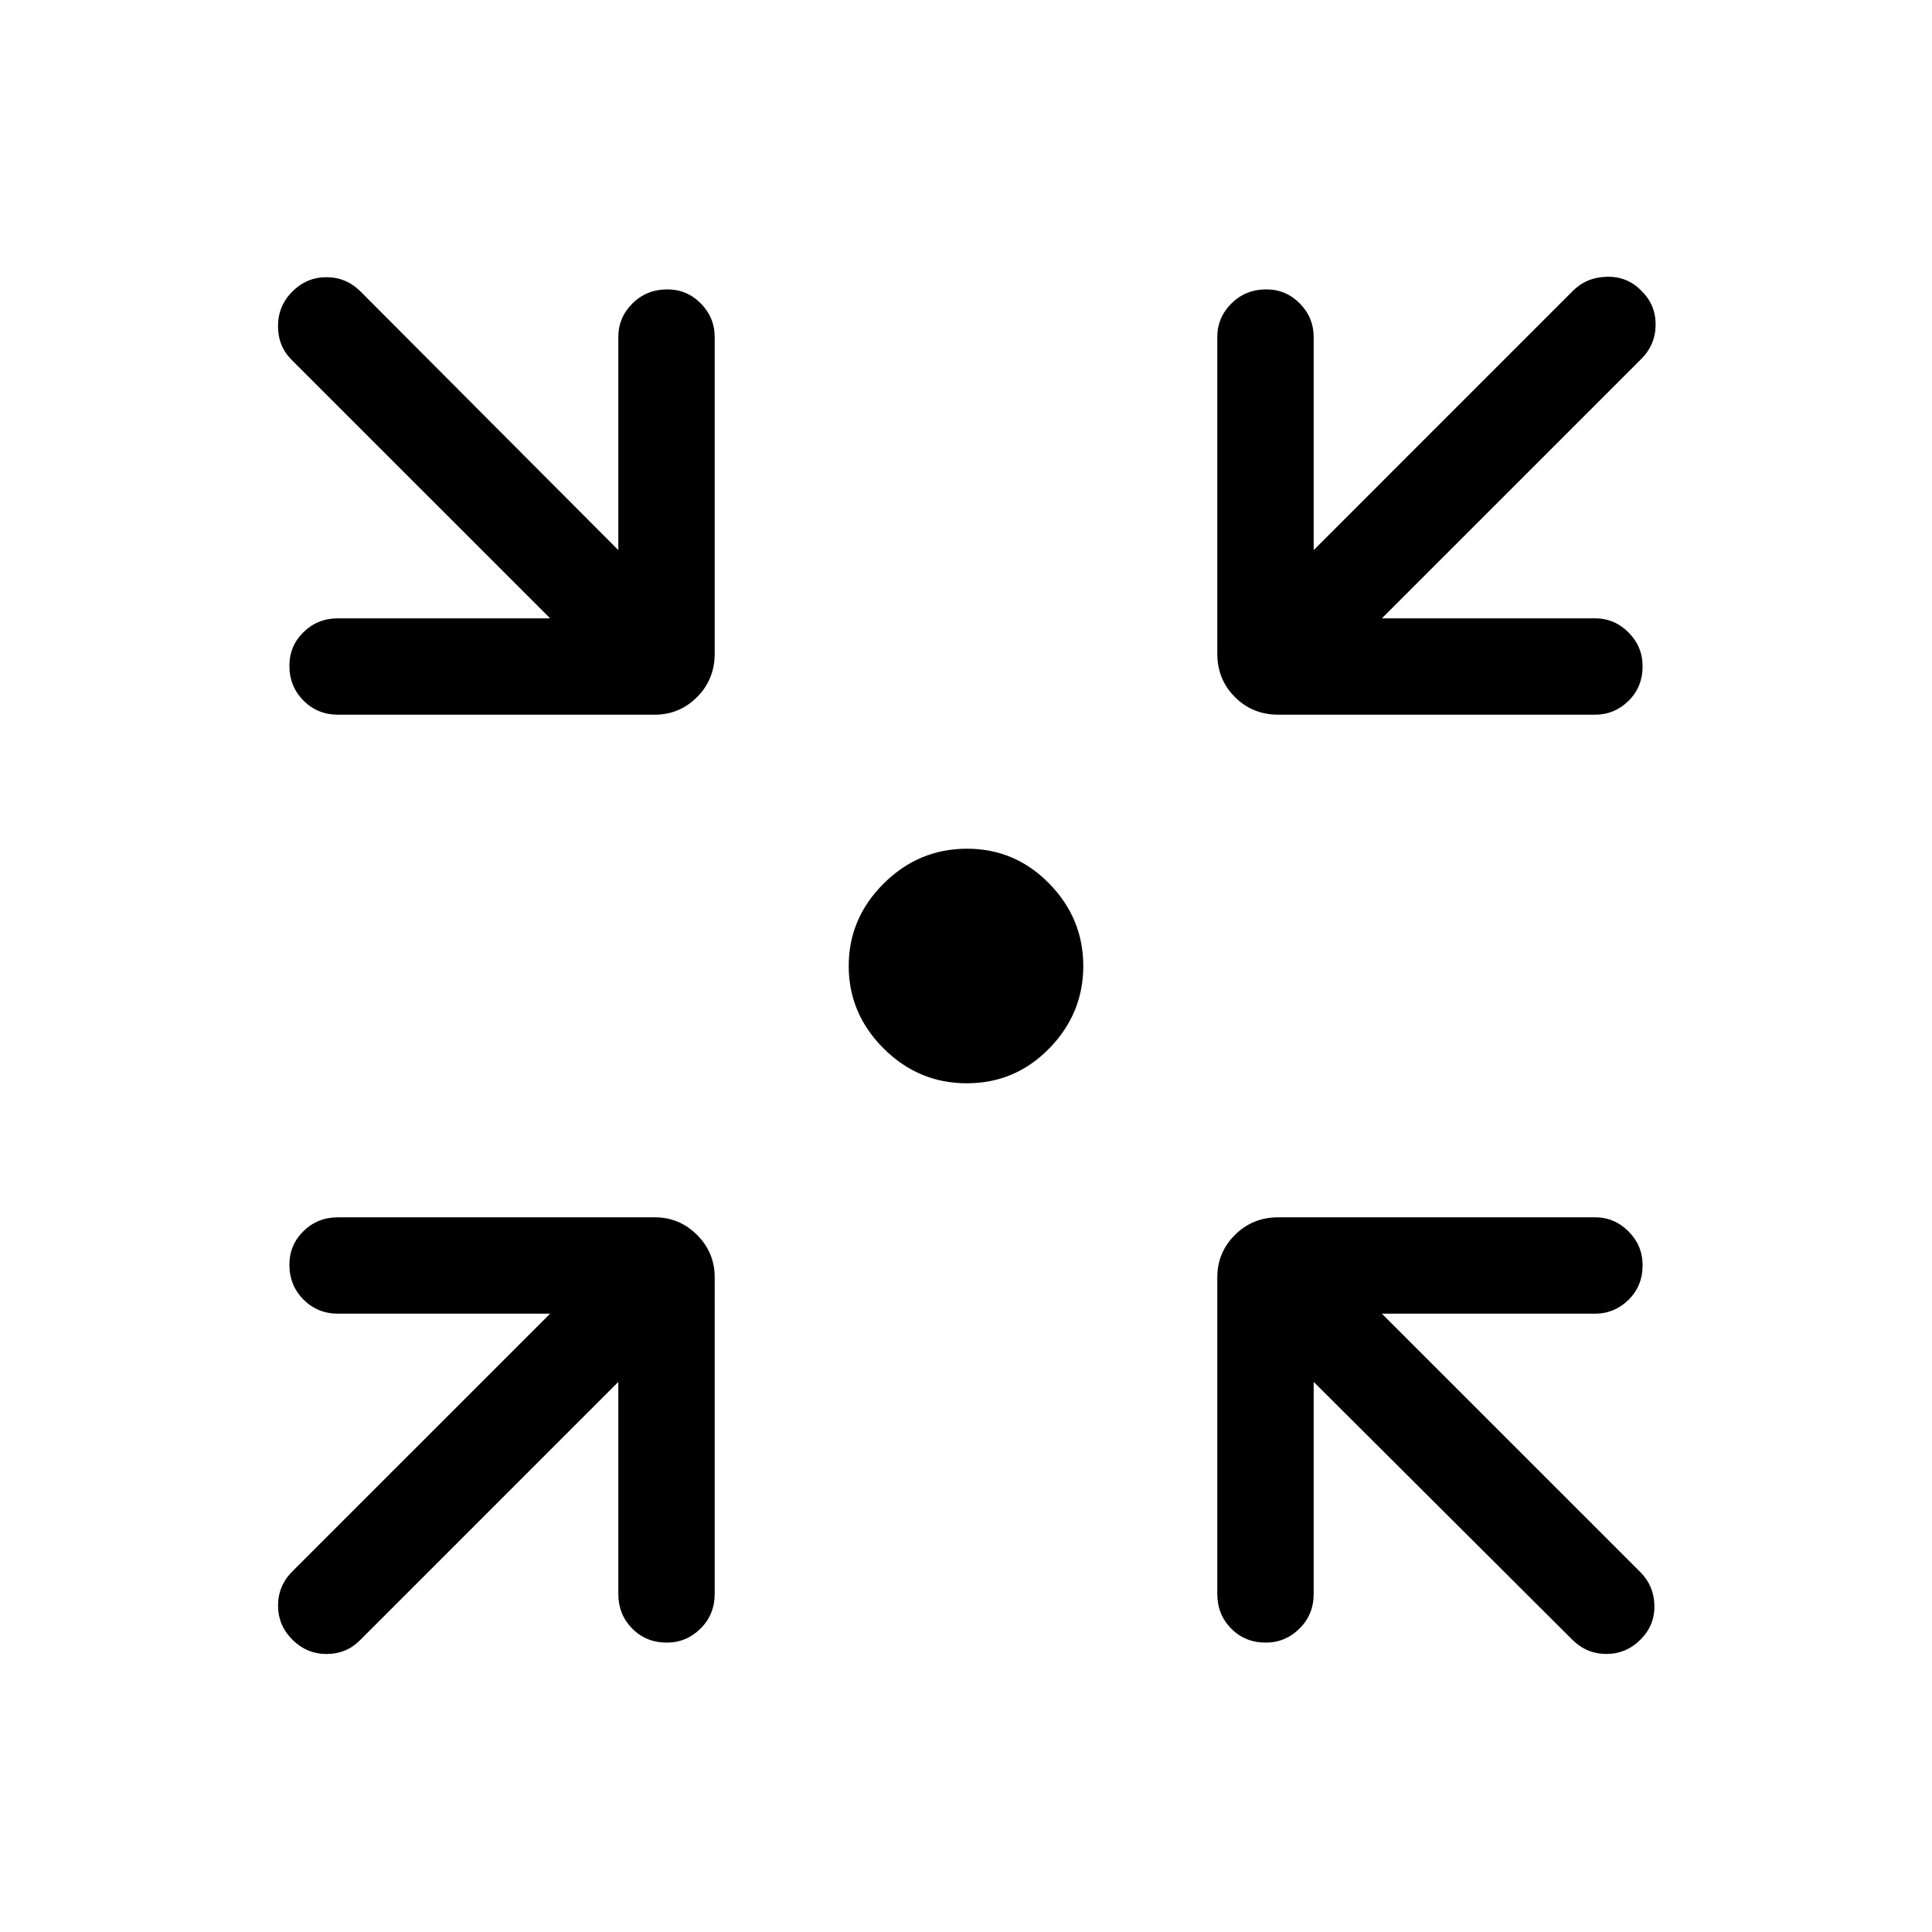 <svg xmlns="http://www.w3.org/2000/svg" height="40" viewBox="0 -960 960 960" width="40"><path d="M480.41-421.72q-24.02 0-41.35-17.31-17.34-17.3-17.34-40.97 0-23.67 17.37-40.97 17.38-17.31 41.45-17.31 23.85 0 40.8 17.31 16.94 17.3 16.94 40.97 0 23.67-16.93 40.97-16.93 17.31-40.94 17.31ZM307.24-273.35 178.76-144.86q-6.73 6.73-16.55 6.72-9.82-.02-16.94-7.13-7.11-7.12-7.11-16.95 0-9.83 7.11-16.95l128.08-128.07H168q-10.23 0-17.22-7.03-6.98-7.03-6.98-17.31 0-9.77 6.98-16.66 6.99-6.89 17.22-6.89h157.3q12.32 0 21.07 8.76 8.76 8.75 8.76 21.07V-168q0 10.23-7.03 17.22-7.02 6.98-16.79 6.98-10.28 0-17.17-6.98-6.9-6.99-6.9-17.22v-105.35Zm345.52 0V-168q0 10.23-7.03 17.22-7.03 6.98-16.79 6.98-10.29 0-17.18-6.98-6.89-6.99-6.89-17.22v-157.3q0-12.32 8.76-21.07 8.75-8.76 21.6-8.76h157.3q9.7 0 16.69 7.03 6.98 7.02 6.98 16.79 0 10.28-6.98 17.17-6.99 6.9-16.69 6.9H686.65l128.49 128.48q6.73 6.73 6.92 16.55.2 9.82-6.92 16.94-7.12 7.11-16.95 7.11-9.83 0-16.95-7.11L652.76-273.35ZM273.35-652.76 144.86-781.24q-6.73-6.73-6.72-16.76.02-10.02 7.13-17.14 7.12-7.12 16.95-7.12 9.83 0 16.95 7.12l128.07 128.49v-105.88q0-9.7 7.03-16.69 7.03-6.98 17.31-6.98 9.77 0 16.66 6.98 6.89 6.99 6.89 16.69v157.3q0 12.85-8.76 21.6-8.75 8.76-21.07 8.76H168q-10.23 0-17.22-7.03-6.98-7.02-6.98-17.31 0-9.76 6.98-16.65 6.99-6.9 17.22-6.9h105.35Zm413.3 0h105.88q9.7 0 16.69 7.03 6.98 7.03 6.98 16.79 0 10.29-6.98 17.18-6.99 6.89-16.69 6.89h-157.3q-12.85 0-21.6-8.76-8.76-8.75-8.76-21.6v-157.3q0-9.7 7.03-16.69 7.02-6.98 17.31-6.98 9.76 0 16.65 6.98 6.9 6.99 6.9 16.69v105.88l128.89-128.9q6.73-6.73 16.89-6.92 10.15-.2 17.01 6.92 7.12 6.86 7.12 16.82t-7.12 17.08l-128.9 128.89Z"/></svg>